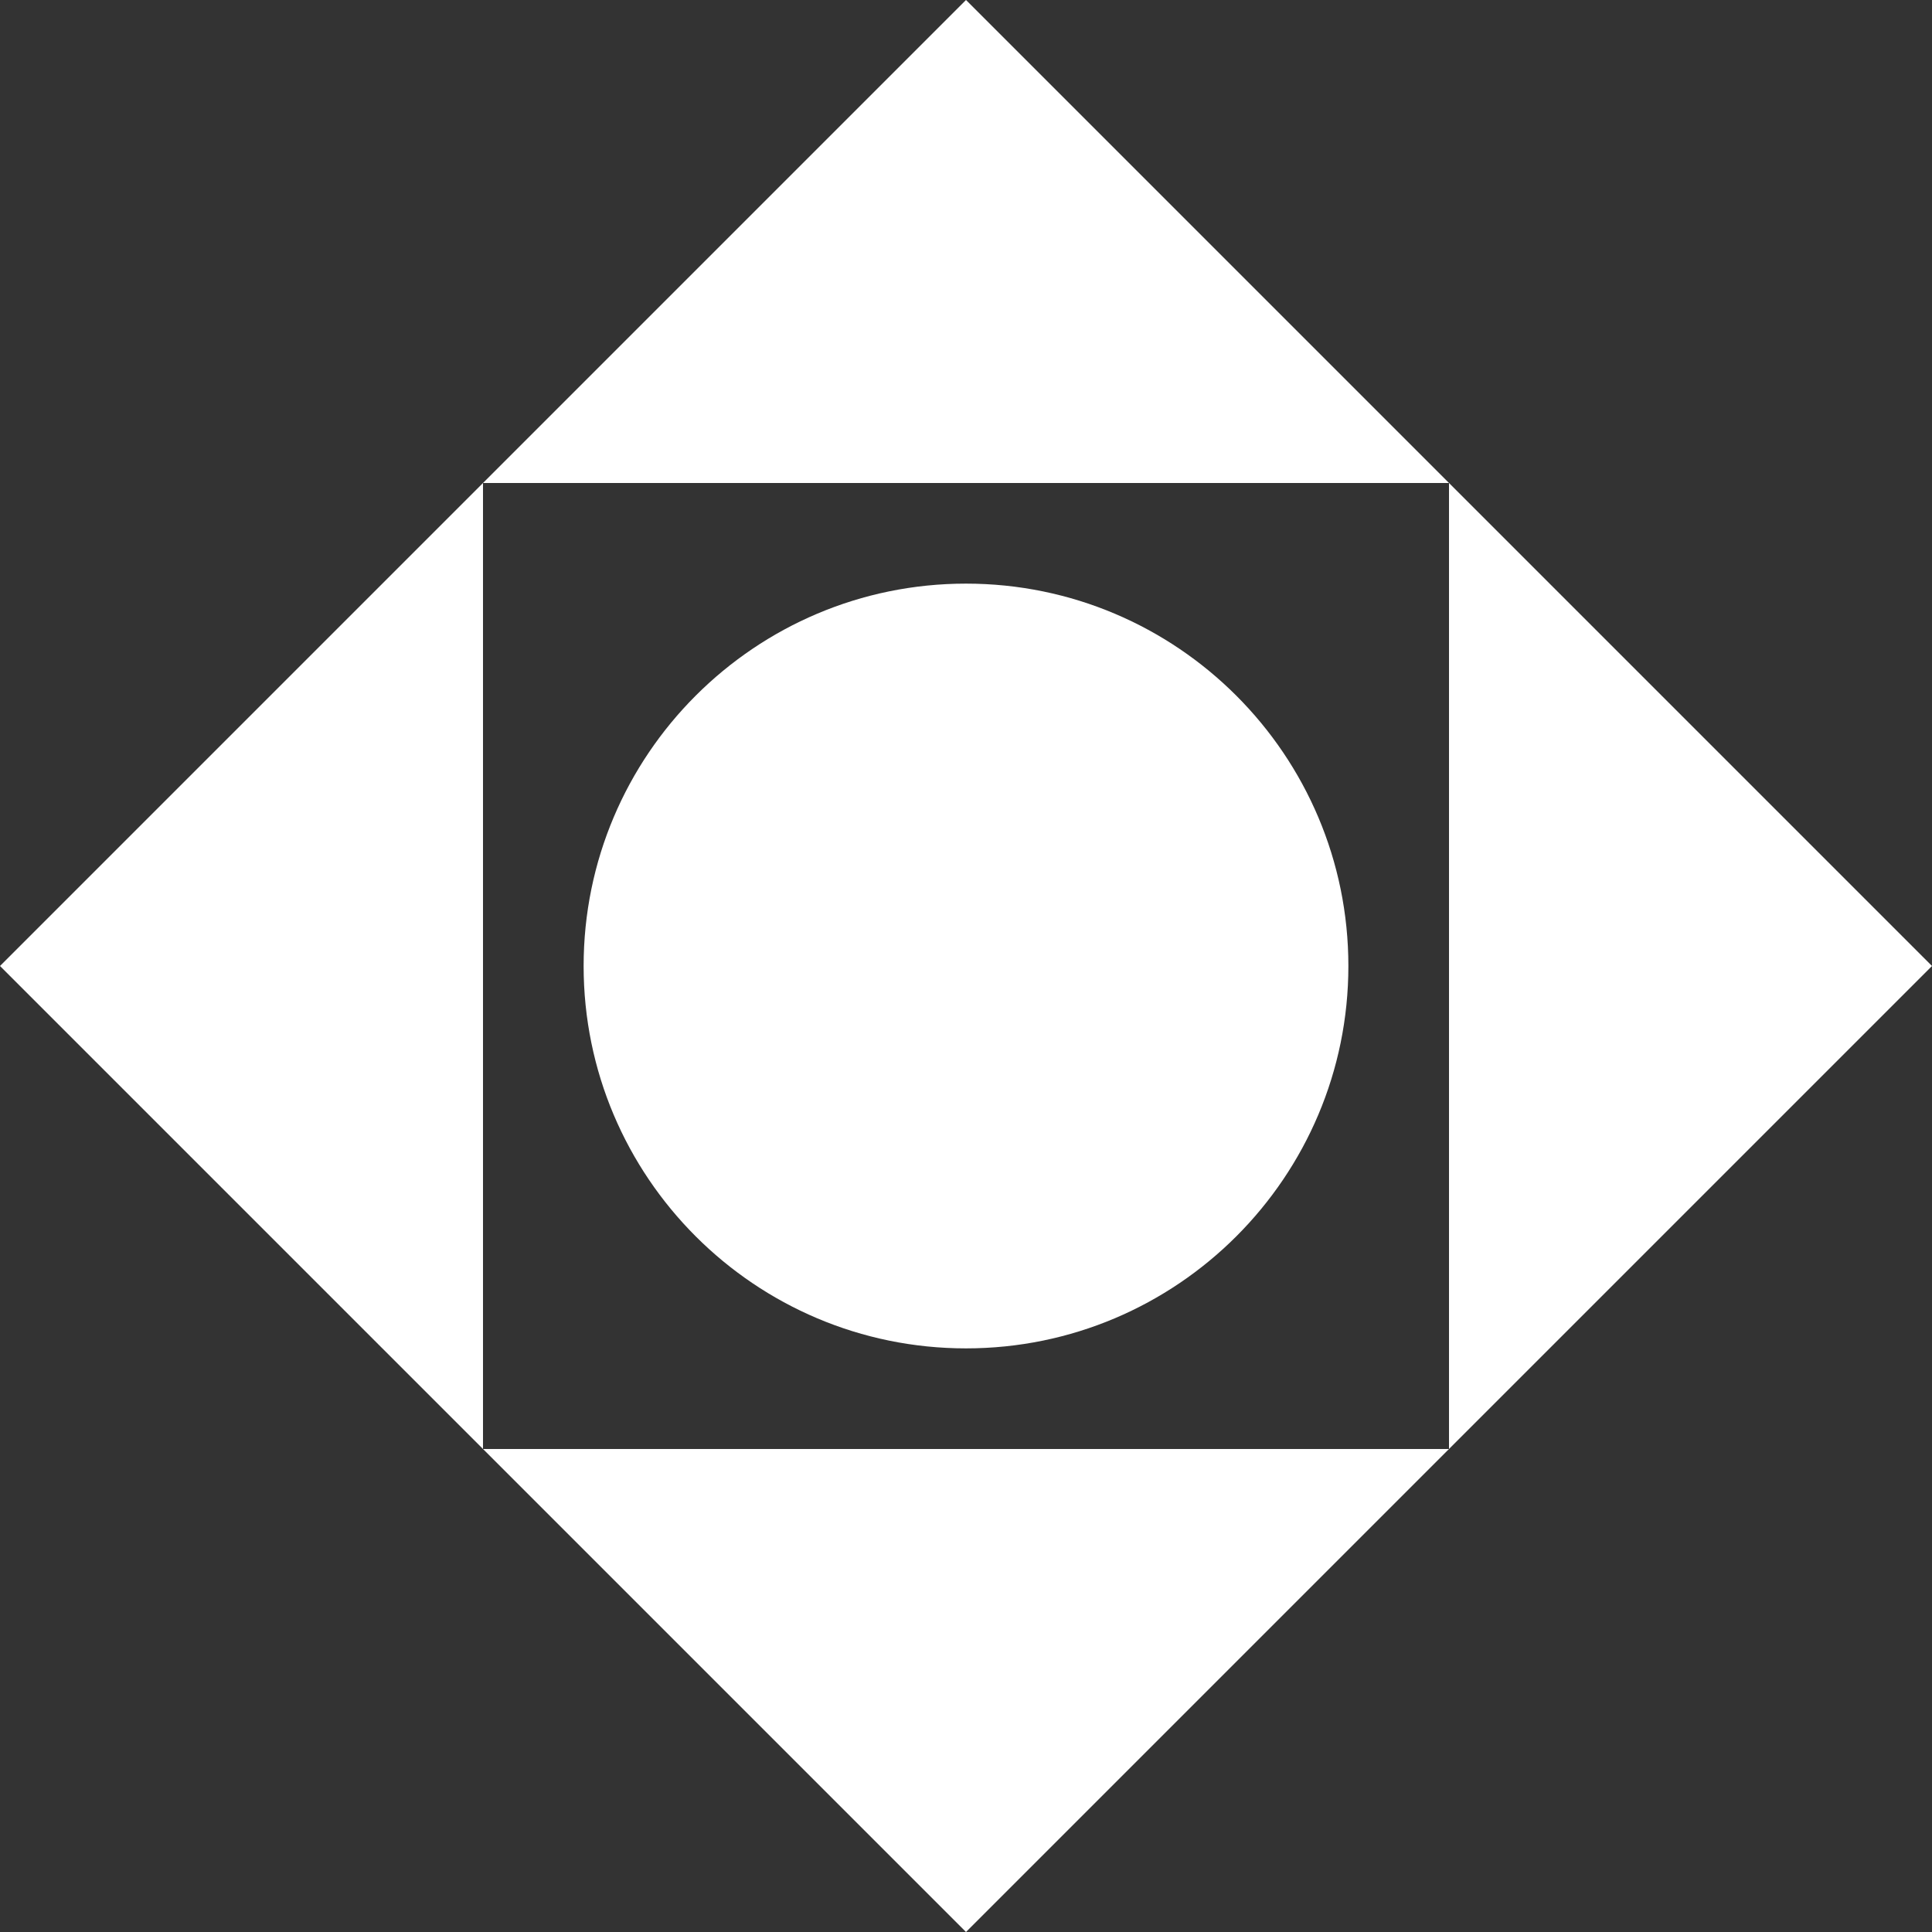 <?xml version="1.0" encoding="UTF-8"?>
<svg width="48px" height="48px" viewBox="0 0 48 48" version="1.1" xmlns="http://www.w3.org/2000/svg" xmlns:xlink="http://www.w3.org/1999/xlink">
    <rect x="0" y="0" width="48" height="48" fill="#333333" stroke="none"/>
    <!-- Generator: Sketch 56 (81588) - https://sketch.com -->
    <title>Bank/Mono/Karafarin</title>
    <desc>Created with Sketch.</desc>
    <g id="Ready-For-Export" stroke="none" stroke-width="1" fill="none" fill-rule="evenodd">
        <g id="Artboard" transform="translate(-1432, -184)" fill="#FFFFFF">
            <g id="Banks_(Mono)" transform="translate(80, 184)">
                <g id="Bank-/-Karafarin-/-Mono" transform="translate(1352, 0)">
                    <path d="M12,36 L0,24 L24,0 L48,24 L36,36 L24,48 L12,36 L36,36 L36,12 L12,12 L12,36 Z M24,33.5 C18.757,33.5 14.5,29.243 14.5,24 C14.5,18.757 18.757,14.5 24,14.5 C29.243,14.5 33.5,18.757 33.5,24 C33.5,29.243 29.243,33.5 24,33.5 Z" id="Shape"></path>
                </g>
            </g>
        </g>
    </g>
</svg>